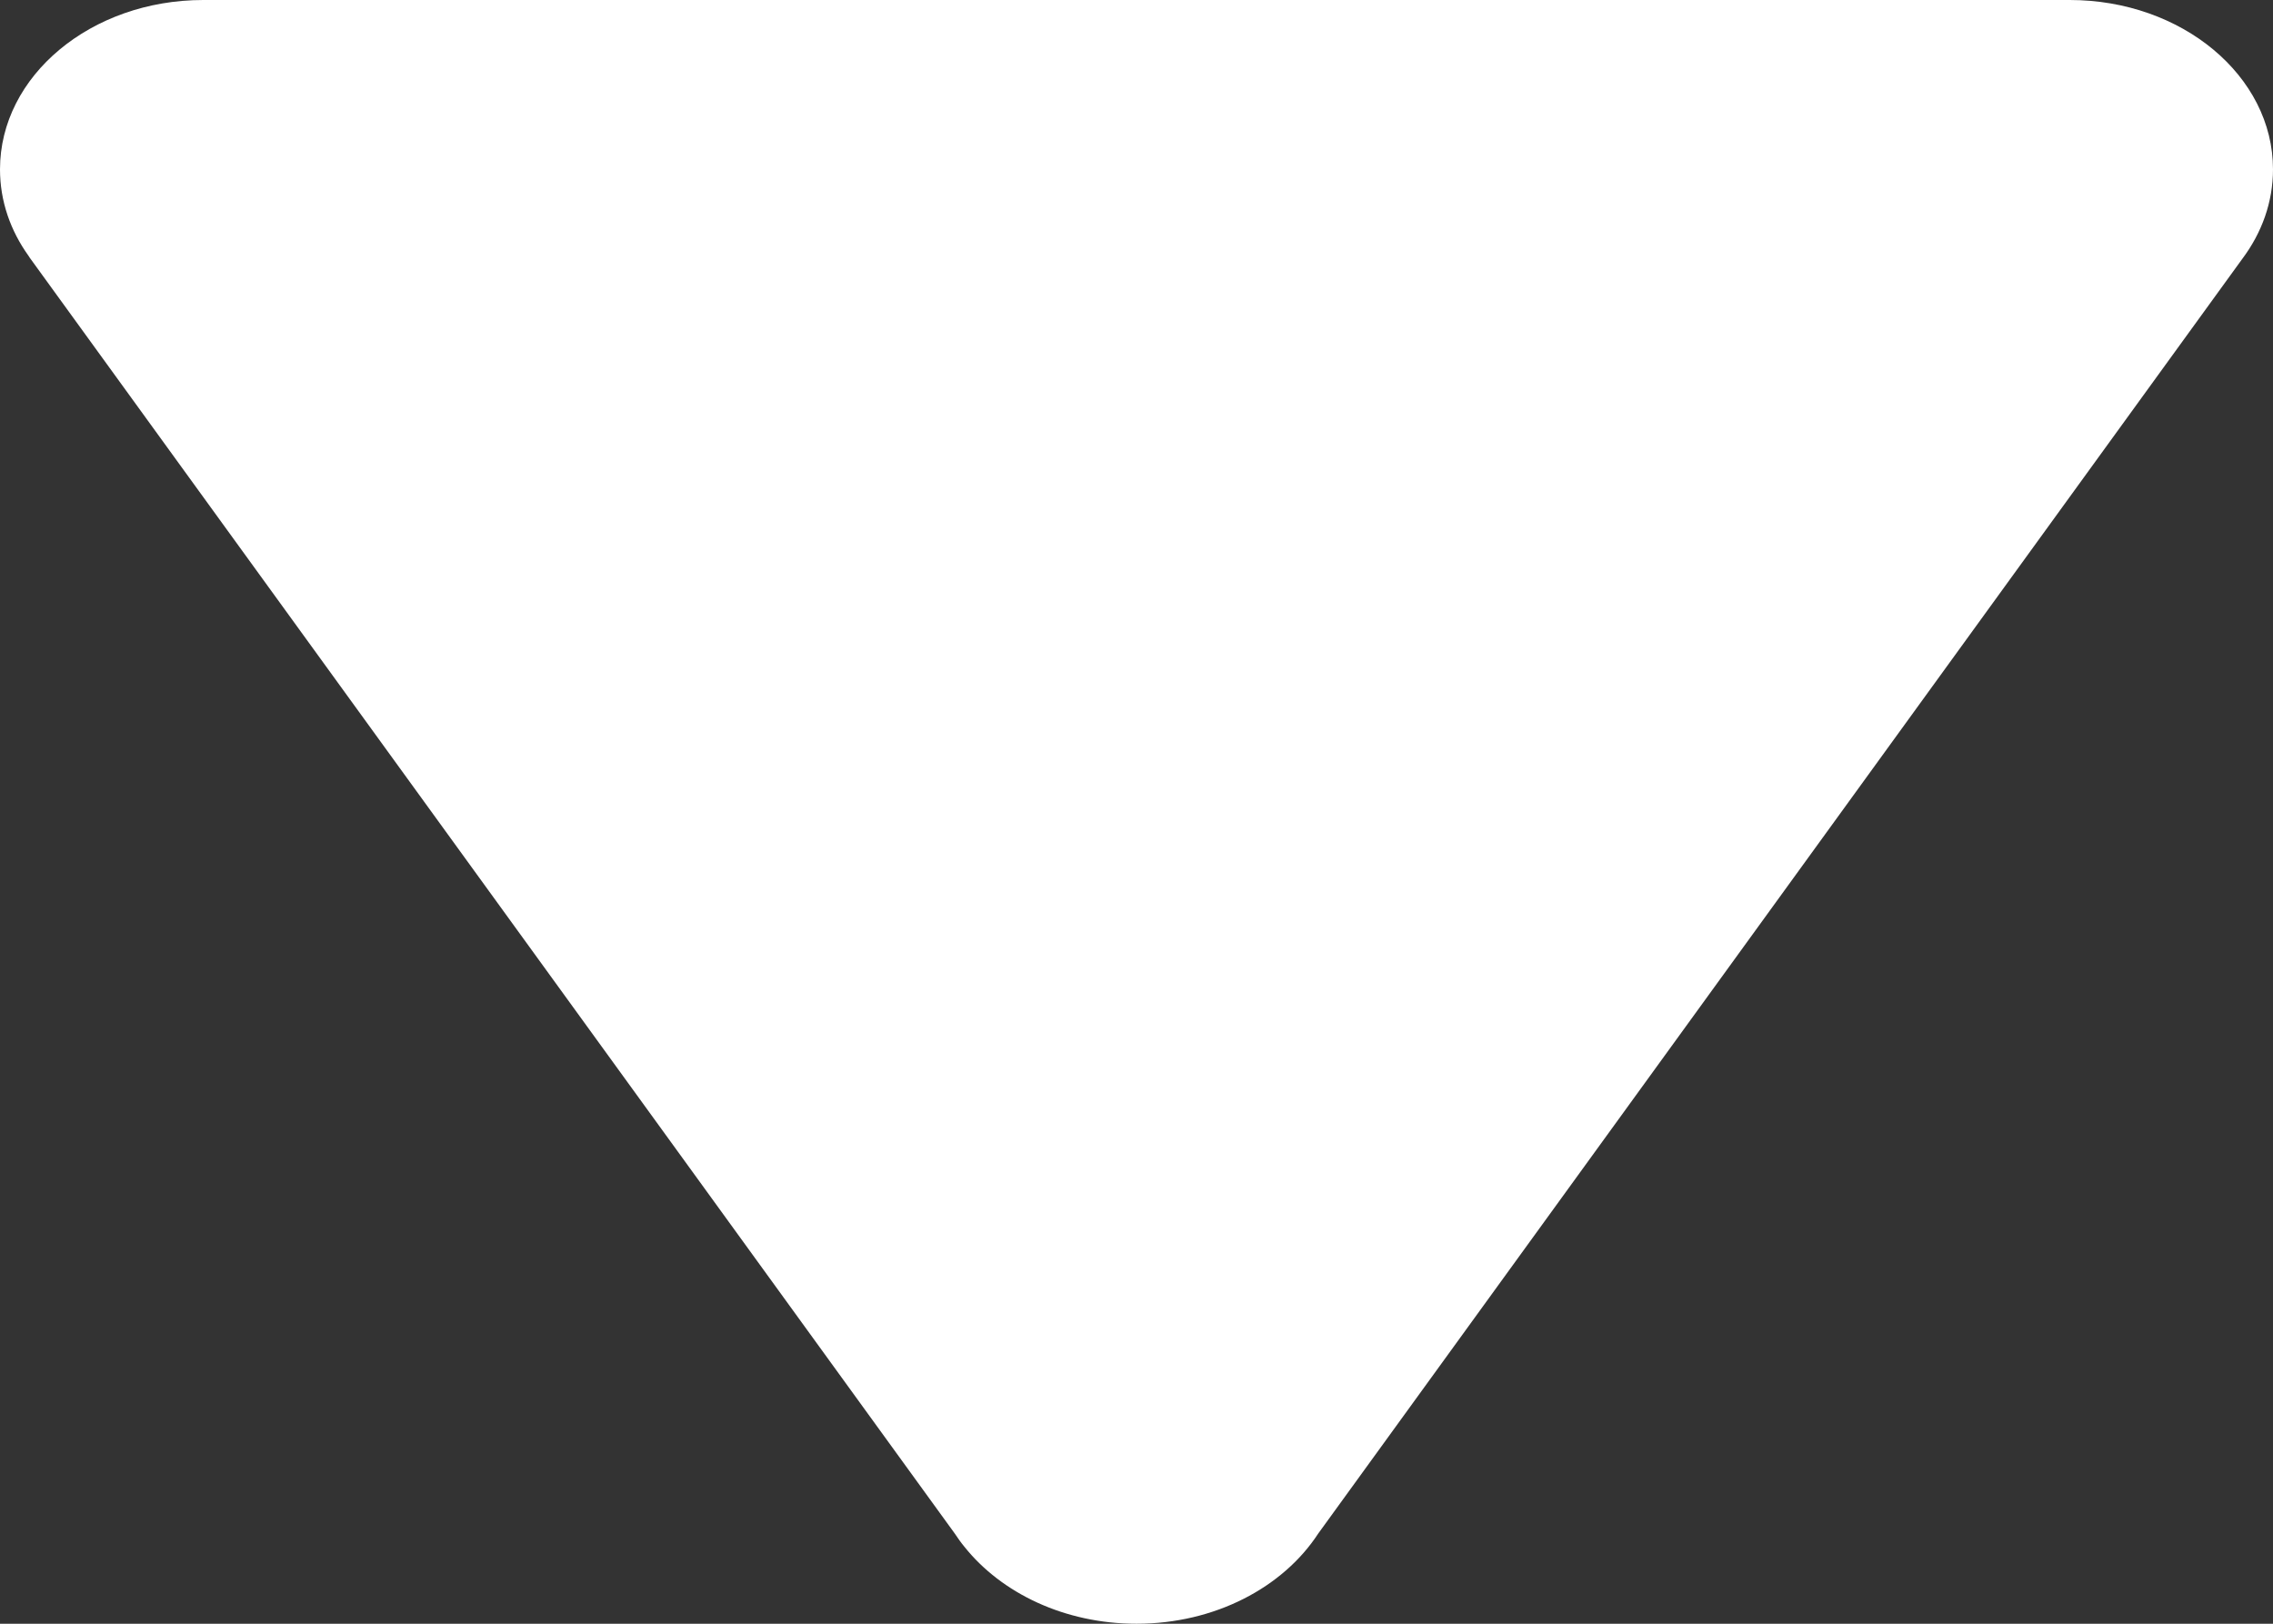 <svg width="14" height="10" viewBox="0 0 14 10" fill="none" xmlns="http://www.w3.org/2000/svg">
<rect x="0" y="0" width="14" height="10" fill="#333333" stroke="none"/>
<path fill-rule="evenodd" clip-rule="evenodd" d="M0.176 1.576C0.064 1.42 -5.40928e-08 1.238 -4.56056e-08 1.043C-2.04351e-08 0.467 0.561 -5.87437e-07 1.252 -5.57233e-07L12.748 -5.47267e-08C13.439 -2.45221e-08 14 0.468 14 1.043C14 1.245 13.931 1.434 13.811 1.594L8.119 9.445C7.903 9.776 7.483 10 7 10C6.558 10 6.169 9.812 5.941 9.527C5.919 9.501 5.9 9.473 5.881 9.445L0.183 1.587C0.181 1.583 0.178 1.579 0.176 1.576Z" fill="white"/>
</svg>
